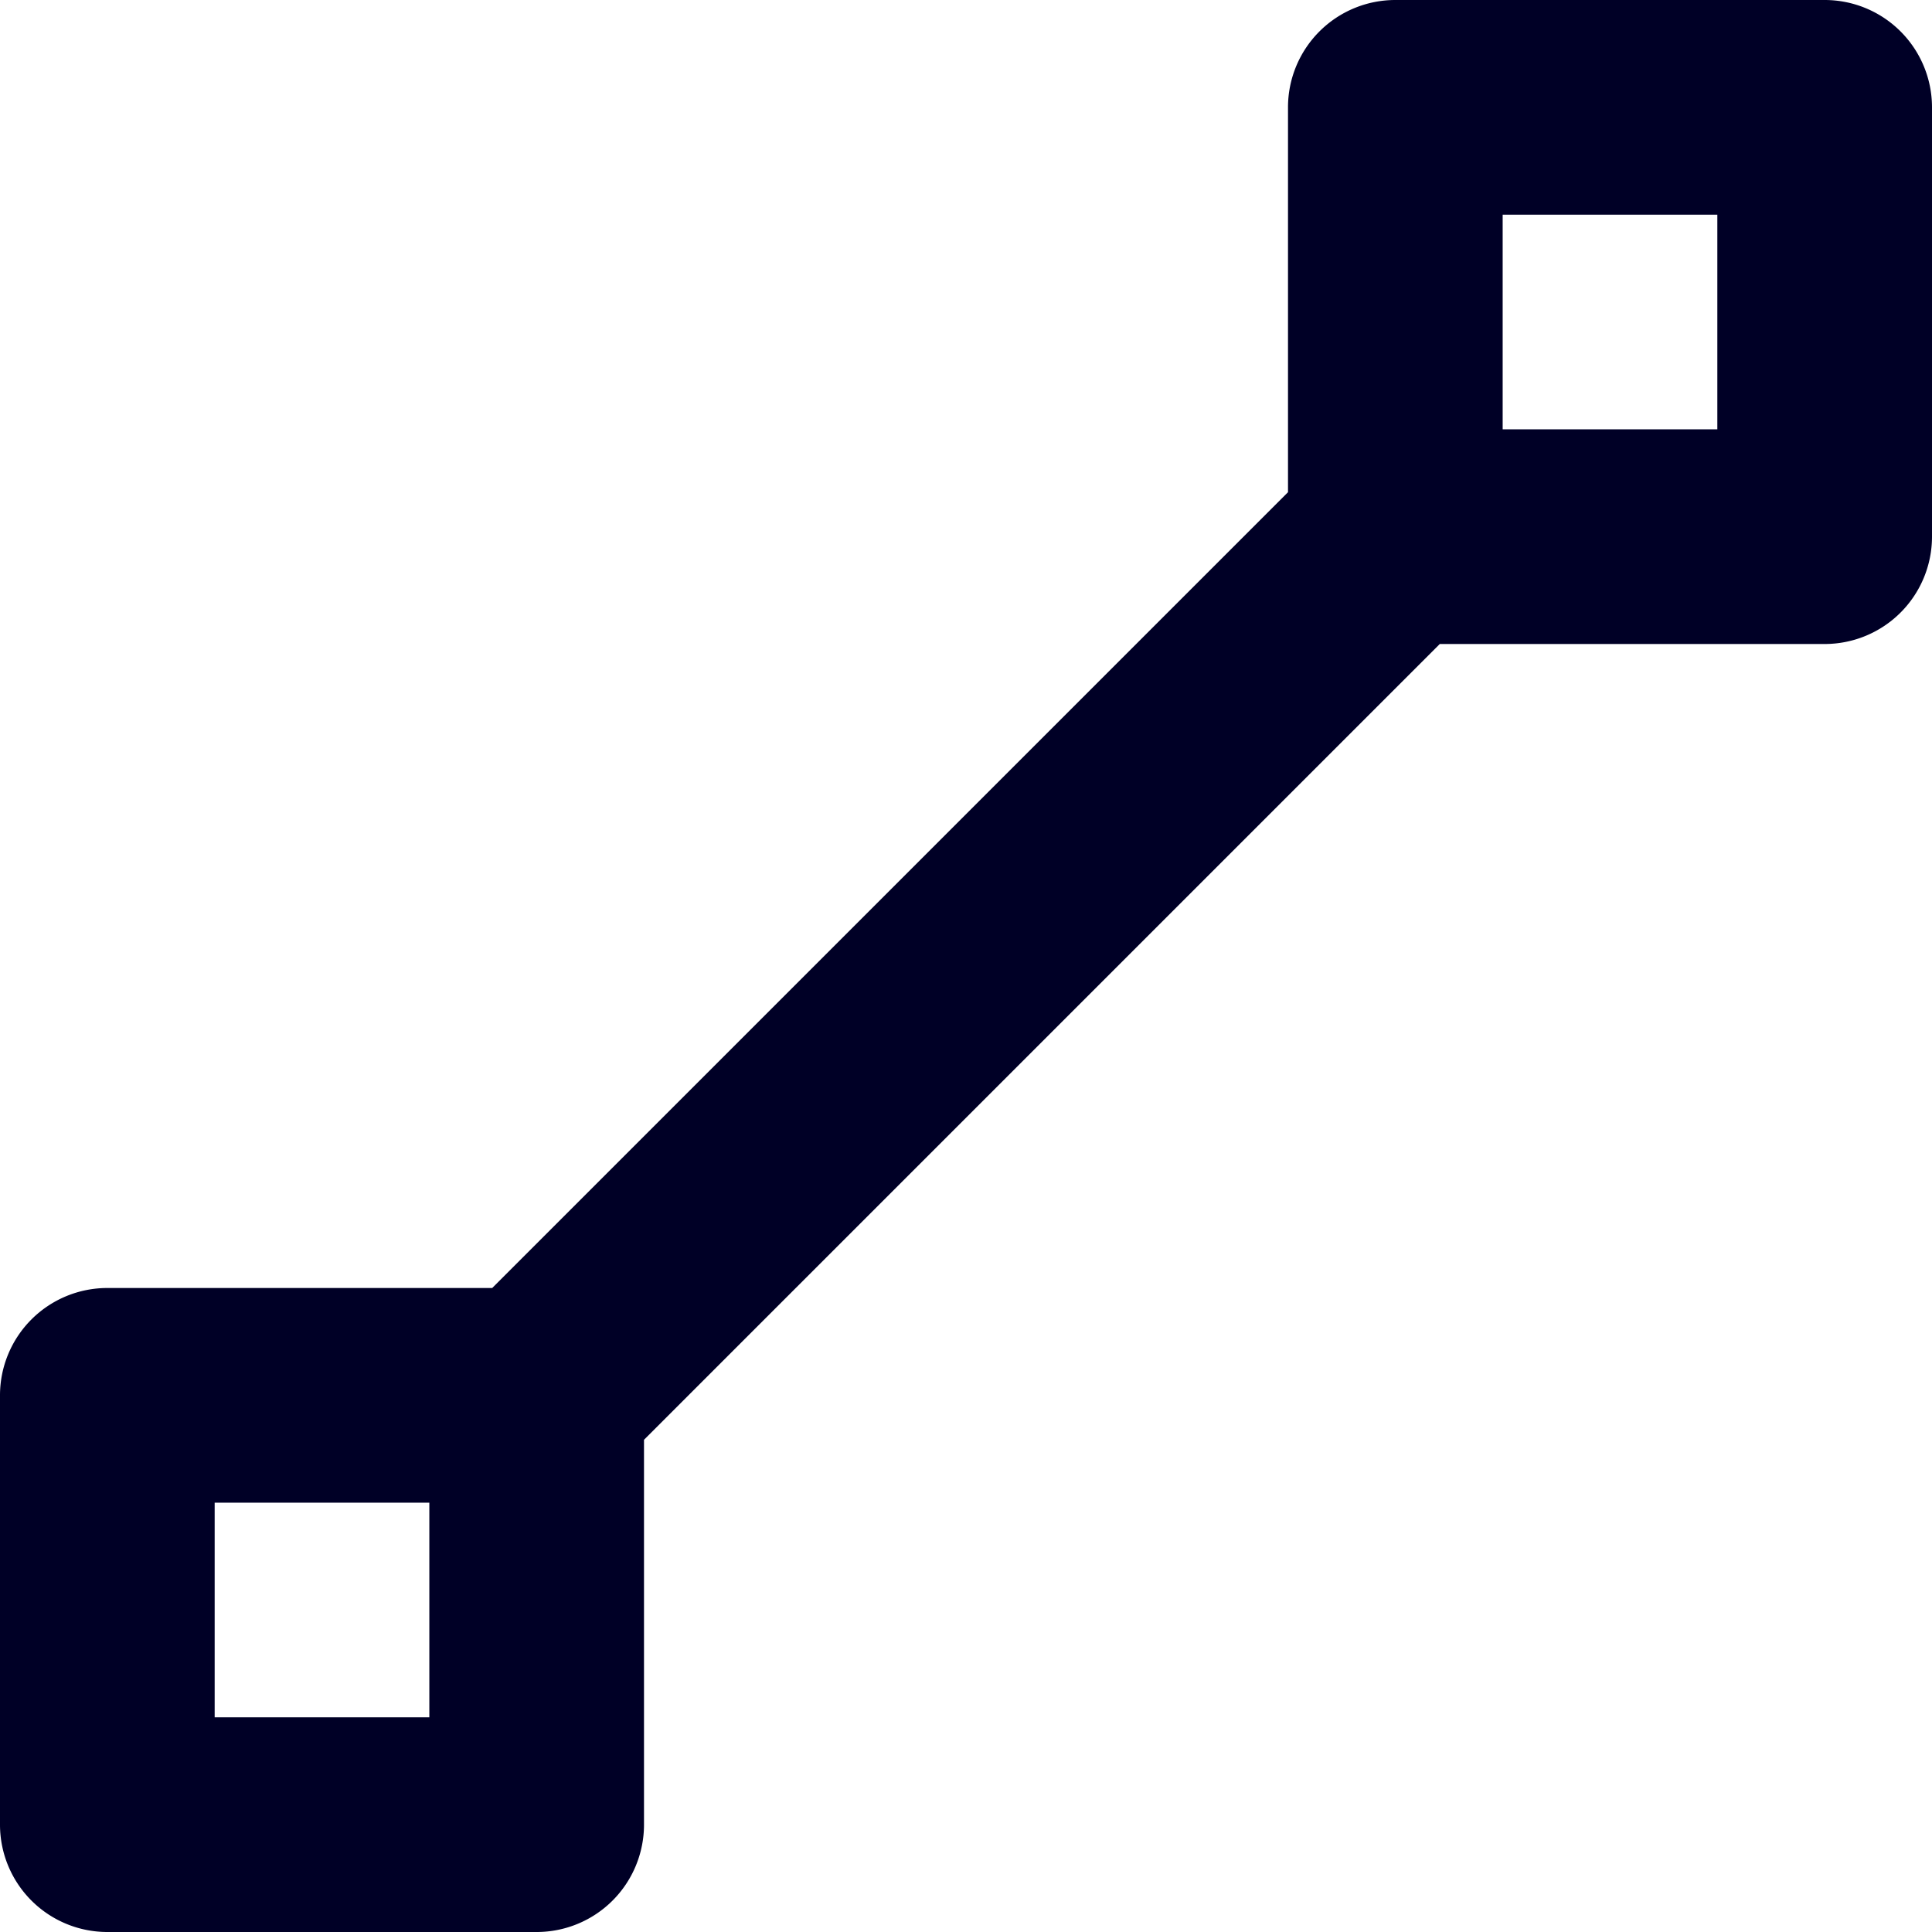 <svg xmlns="http://www.w3.org/2000/svg" width="450" height="450" viewBox="0 0 450 450">
  <path d="M425,0H325a25,25,0,0,0-25,25v89.645L114.645,300H25A25,25,0,0,0,0,325V425a25,25,0,0,0,25,25H125a25,25,0,0,0,25-25V335.355L335.355,150H425a25,25,0,0,0,25-25V25A25,25,0,0,0,425,0ZM350,50h50v50H350ZM100,400H50V350h50Z" style="fill: #000026"/>
</svg>
